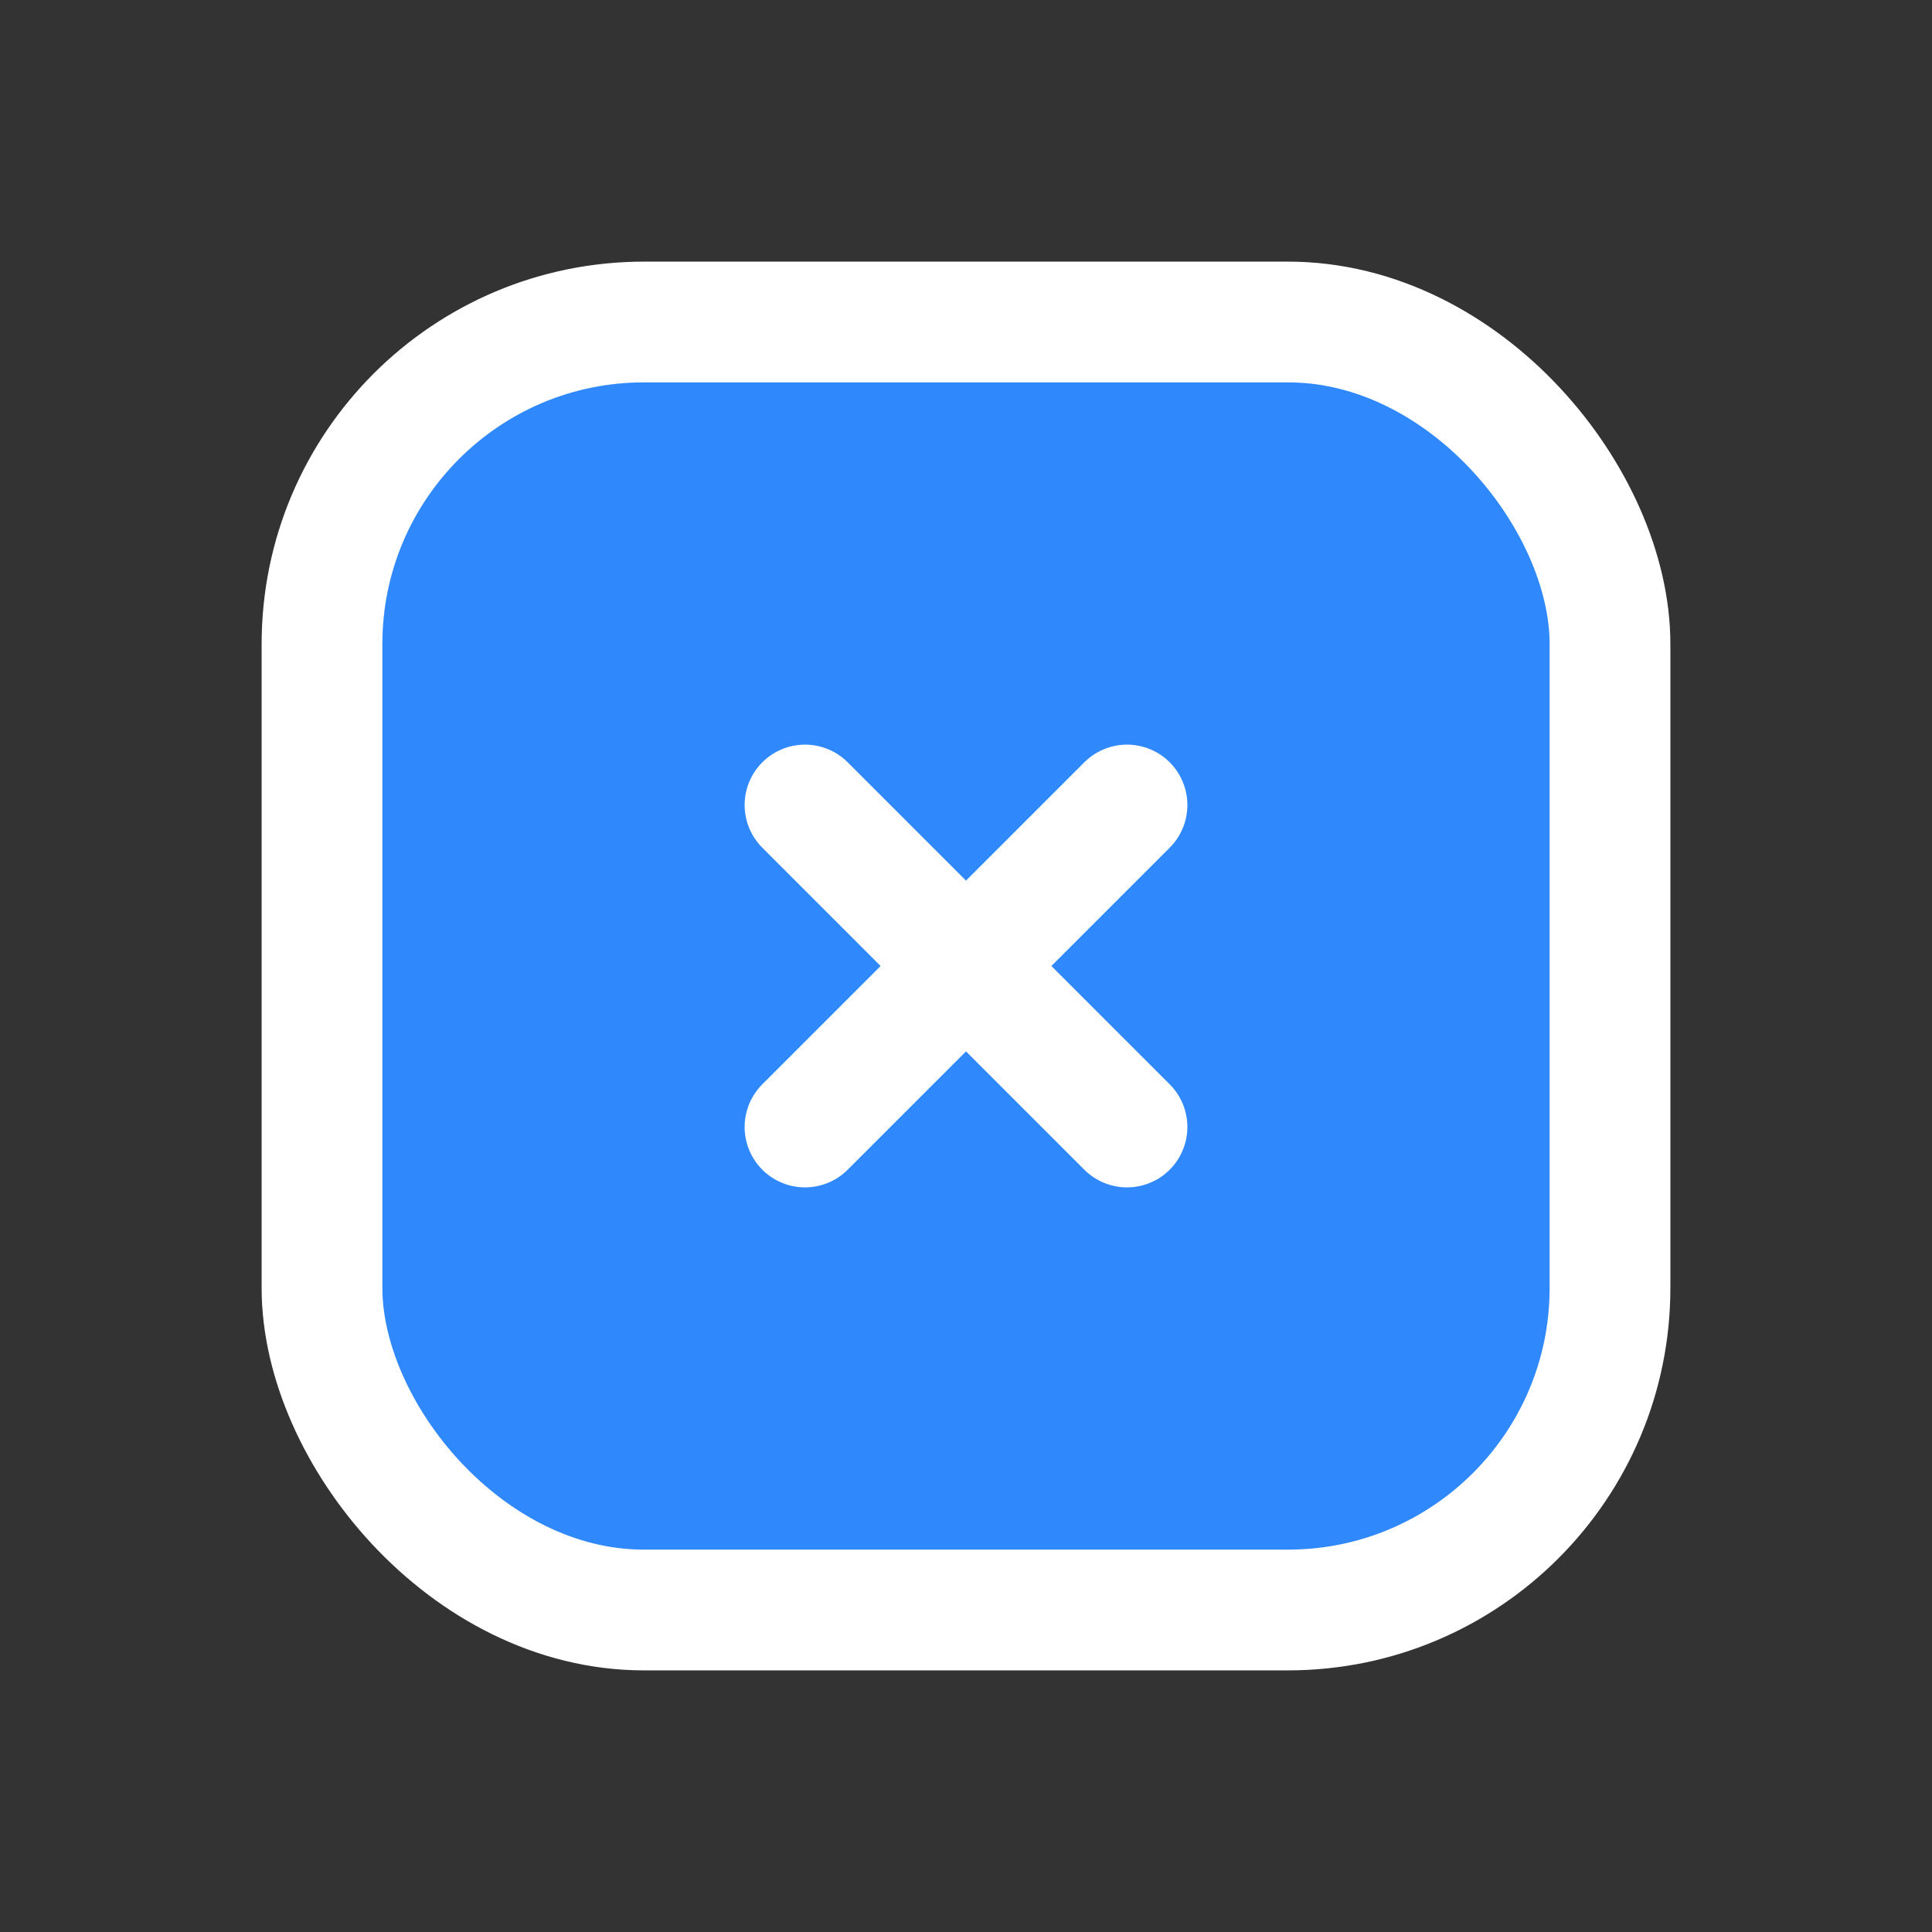 <svg xmlns="http://www.w3.org/2000/svg" class="icon icon-tabler icon-tabler-square-x" width="40" height="40" viewBox="0 0 24 24" stroke-width="1.5" stroke="#ffff" fill="#2f89fc" stroke-linecap="round" stroke-linejoin="round">
  <rect x="0" y="0" width="24" height="24" fill="#333333" stroke="none"/>
  <path stroke="none" d="M0 0h24v24H0z" fill="none"/>
  <rect x="4" y="4" width="16" height="16" rx="4" />
  <path d="M10 10l4 4m0 -4l-4 4" />
</svg>